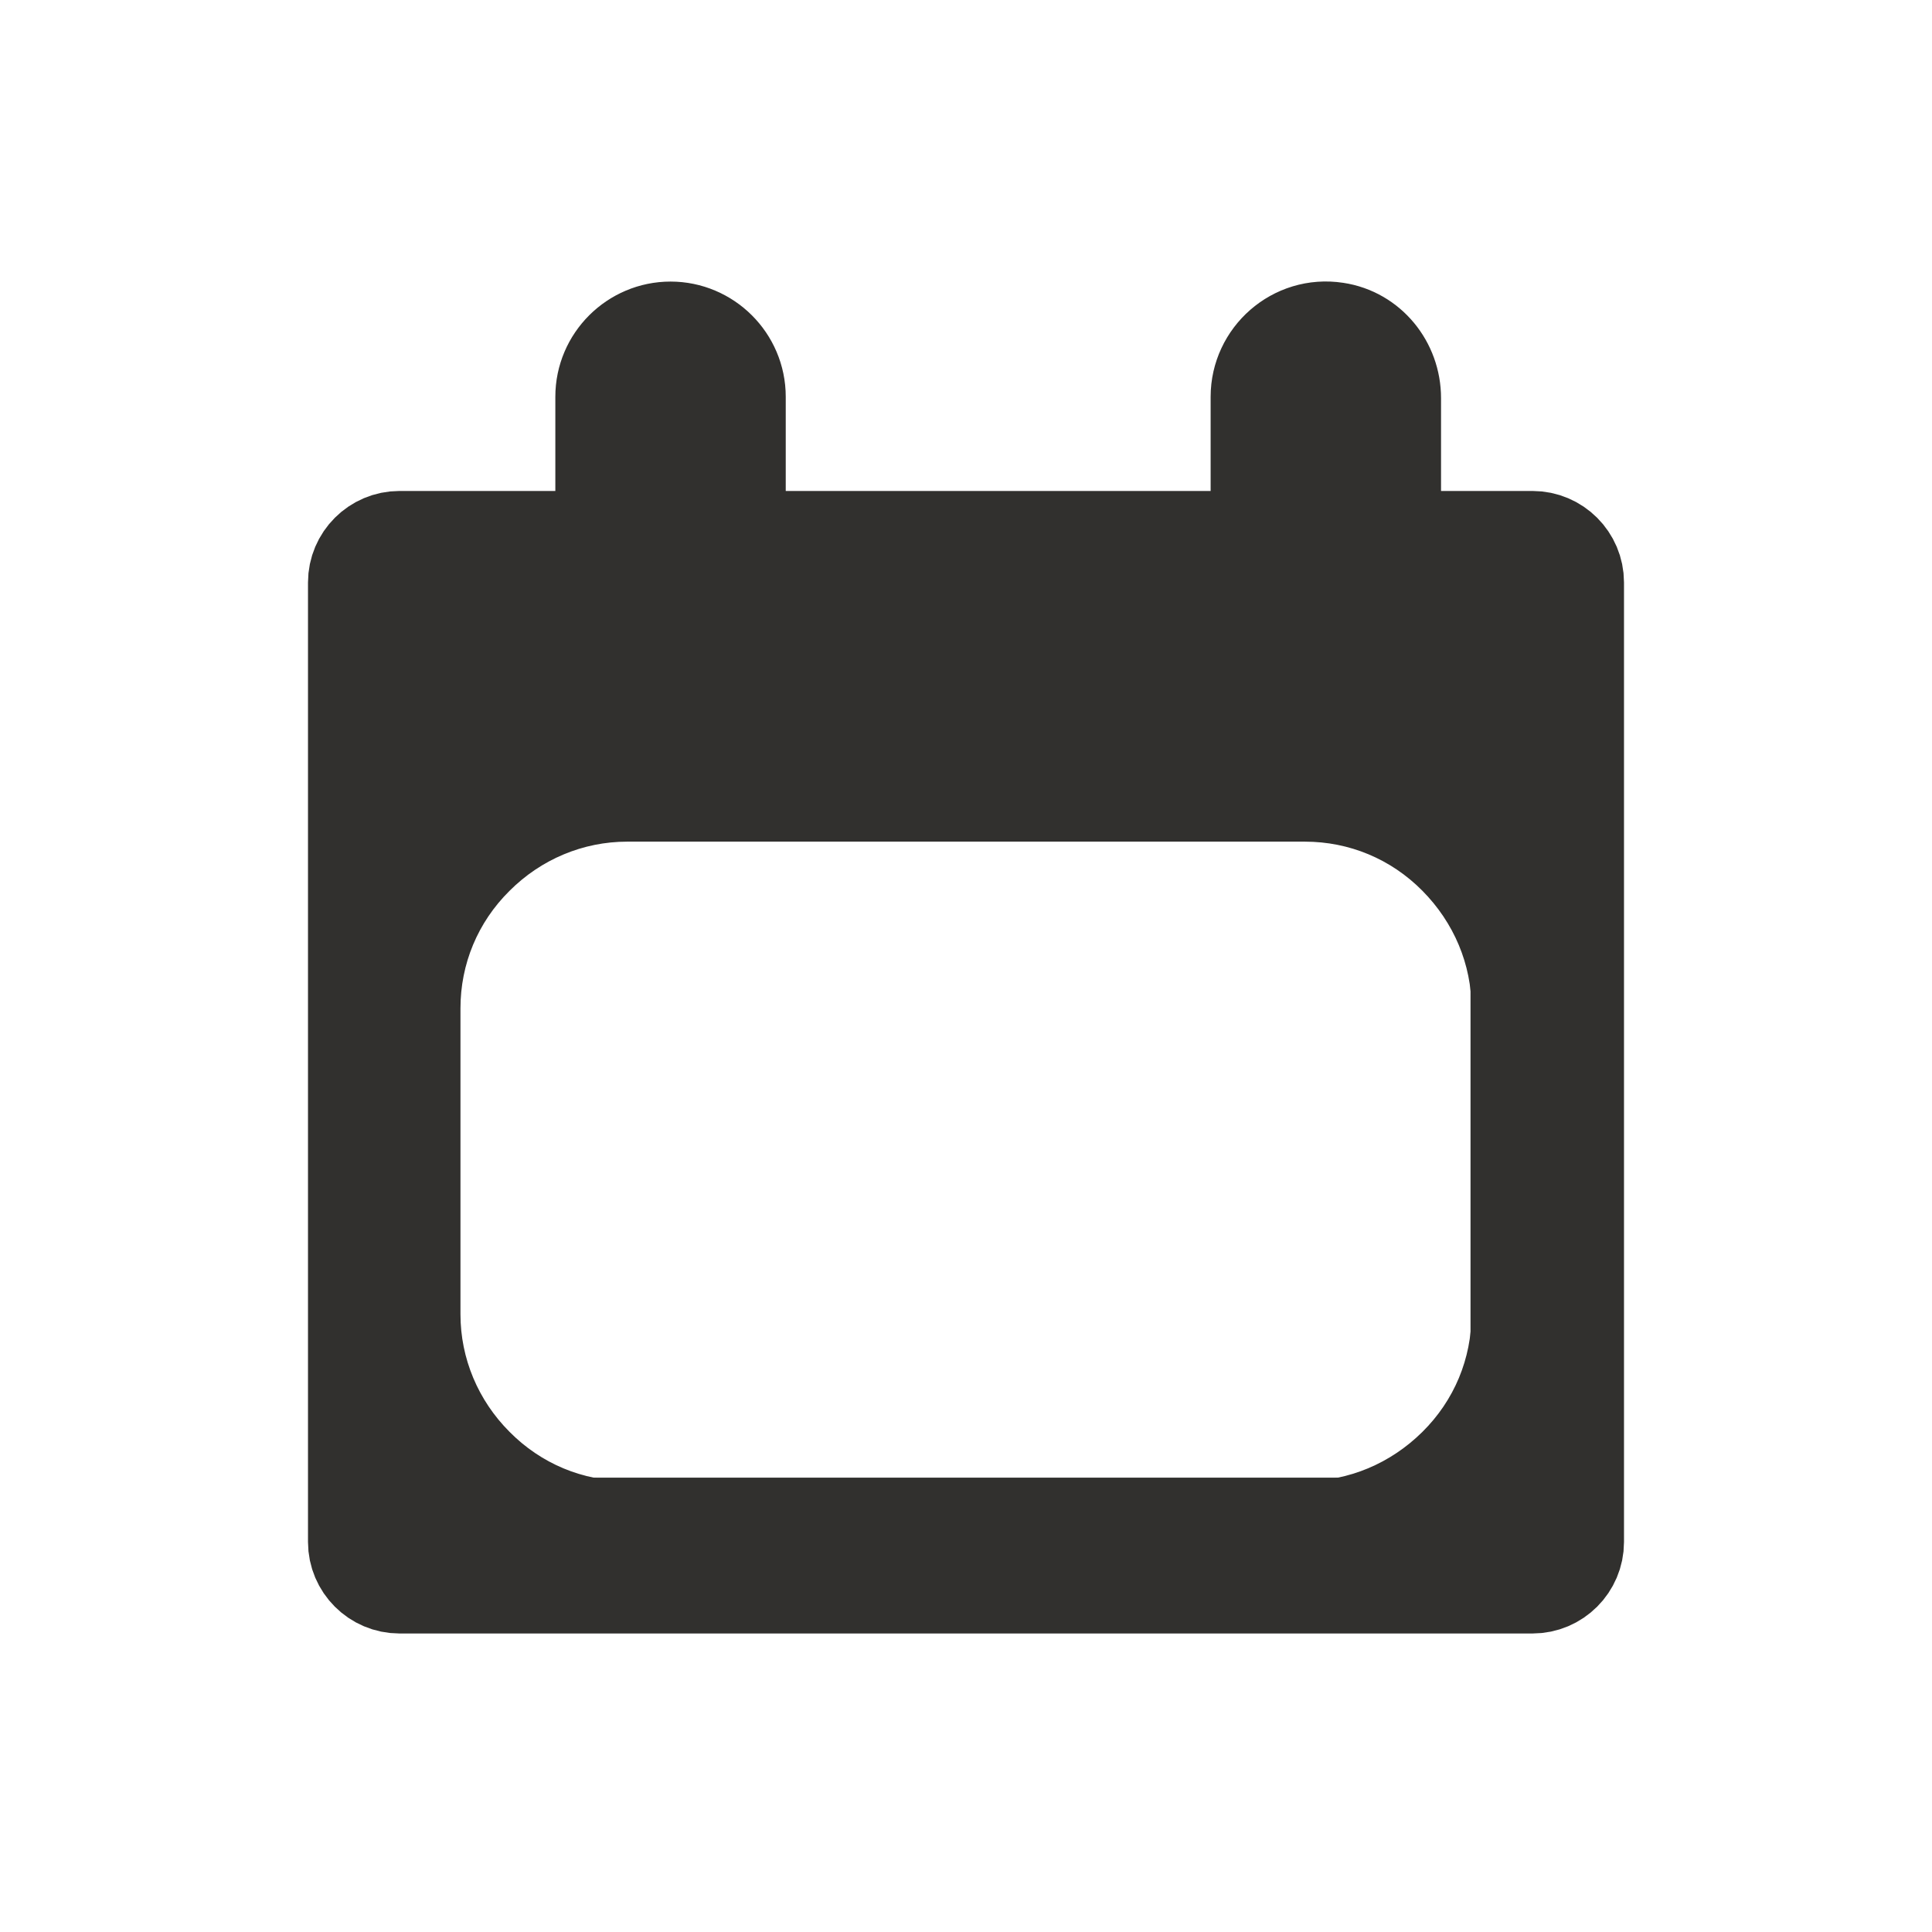 <?xml version="1.0" encoding="utf-8"?>
<!-- Generator: Adobe Illustrator 27.0.1, SVG Export Plug-In . SVG Version: 6.00 Build 0)  -->
<svg version="1.1" id="Layer_2_00000000211454963329271290000006008090015602324643_"
	 xmlns="http://www.w3.org/2000/svg" xmlns:xlink="http://www.w3.org/1999/xlink" x="0px" y="0px" viewBox="0 0 570.2 570.2"
	 style="enable-background:new 0 0 570.2 570.2;" xml:space="preserve">
<style type="text/css">
	.st0{fill:#31302E;stroke:#31302E;stroke-width:30;stroke-linecap:round;stroke-linejoin:round;stroke-miterlimit:10;}
	.st1{fill:#31302E;}
</style>
<path class="st0" d="M452.3,159.9h-42v-42.4c0-9.5-6.7-17.8-16.1-19.2c-11.7-1.8-21.9,7.4-21.9,18.8v42.8H216.9v-42.8
	c0-10.5-8.6-19-19-19h0c-10.4,0-19,8.5-19,19v42.8h-61c-6.6,0-12,5.4-12,12v283.2c0,6.6,5.4,12,12,12h334.4c6.6,0,12-5.4,12-12
	V171.9C464.3,165.3,458.9,159.9,452.3,159.9z M449,439.1c0,6.6-5.4,12-12,12H131.6c-6.6,0-12-5.4-12-12V244c0-6.6,5.4-12,12-12H437
	c6.6,0,12,5.4,12,12V439.1z"/>
<g>
	<path class="st1" d="M385.1,248.4c13.1,0,25.4,5.1,34.7,14.5s14.5,21.7,14.5,34.7v90.3c0,13.1-5.1,25.4-14.5,34.7
		s-21.7,14.5-34.7,14.5h-200c-13.1,0-25.4-5.1-34.7-14.5c-9.3-9.3-14.5-21.7-14.5-34.7v-90.3c0-13.1,5.1-25.4,14.5-34.7
		c9.3-9.3,21.7-14.5,34.7-14.5H385.1 M385.1,218.4h-200c-43.6,0-79.2,35.6-79.2,79.2v90.3c0,43.6,35.6,79.2,79.2,79.2h200
		c43.6,0,79.2-35.6,79.2-79.2v-90.3C464.3,254,428.7,218.4,385.1,218.4L385.1,218.4z"/>
</g>
</svg>
